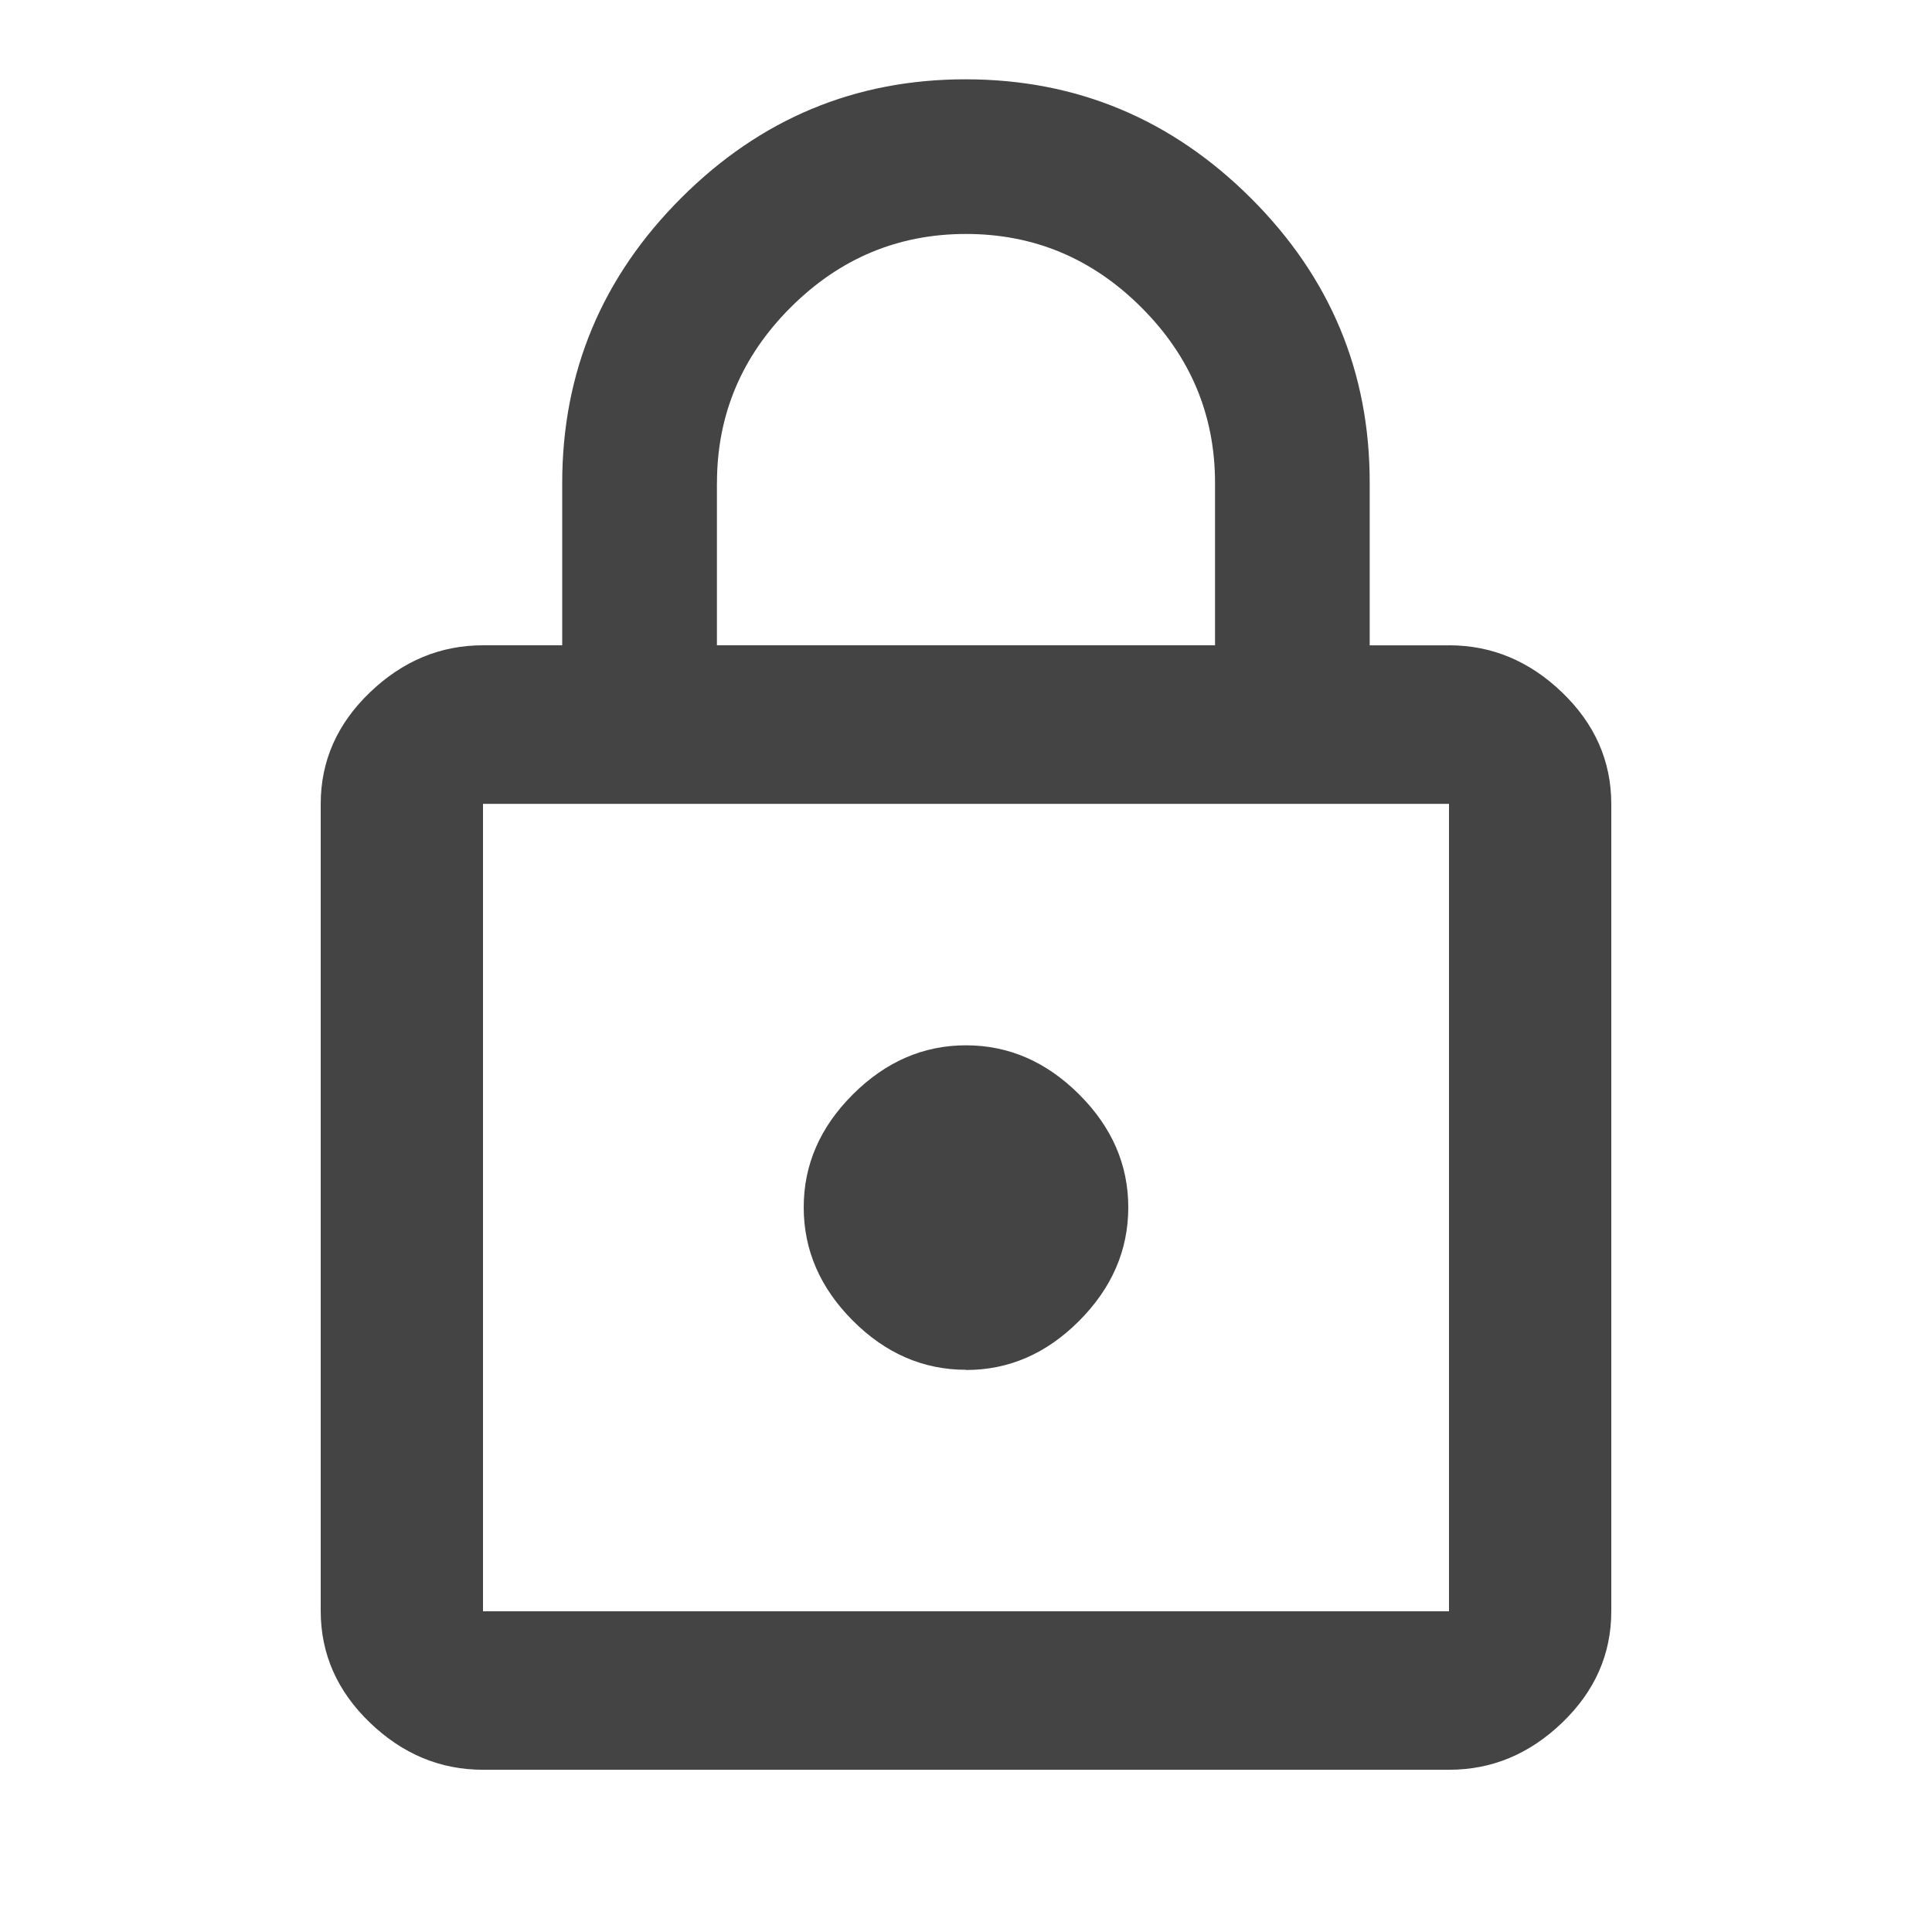 <?xml version="1.0"?><svg xmlns="http://www.w3.org/2000/svg" width="40" height="40" viewBox="0 0 40 40"><path fill="#444" d="m30 33.36v-16.717h-20v16.717h20z m-15.157-23.36v3.36h10.313v-3.36q0-2.11-1.523-3.633t-3.633-1.523-3.633 1.523-1.523 3.633z m15.157 3.36q1.328 0 2.343 0.977t1.017 2.305v16.717q0 1.33-1.017 2.307t-2.343 0.975h-20q-1.328 0-2.343-0.977t-1.017-2.307v-16.713q0-1.33 1.017-2.307t2.343-0.977h1.64v-3.36q0-3.438 2.462-5.9t5.898-2.458 5.9 2.462 2.458 5.897v3.36h1.642z m-10 15q-1.328 0-2.343-1.017t-1.017-2.342 1.017-2.342 2.343-1.017 2.343 1.017 1.017 2.343-1.017 2.345-2.343 1.017z"></path></svg>